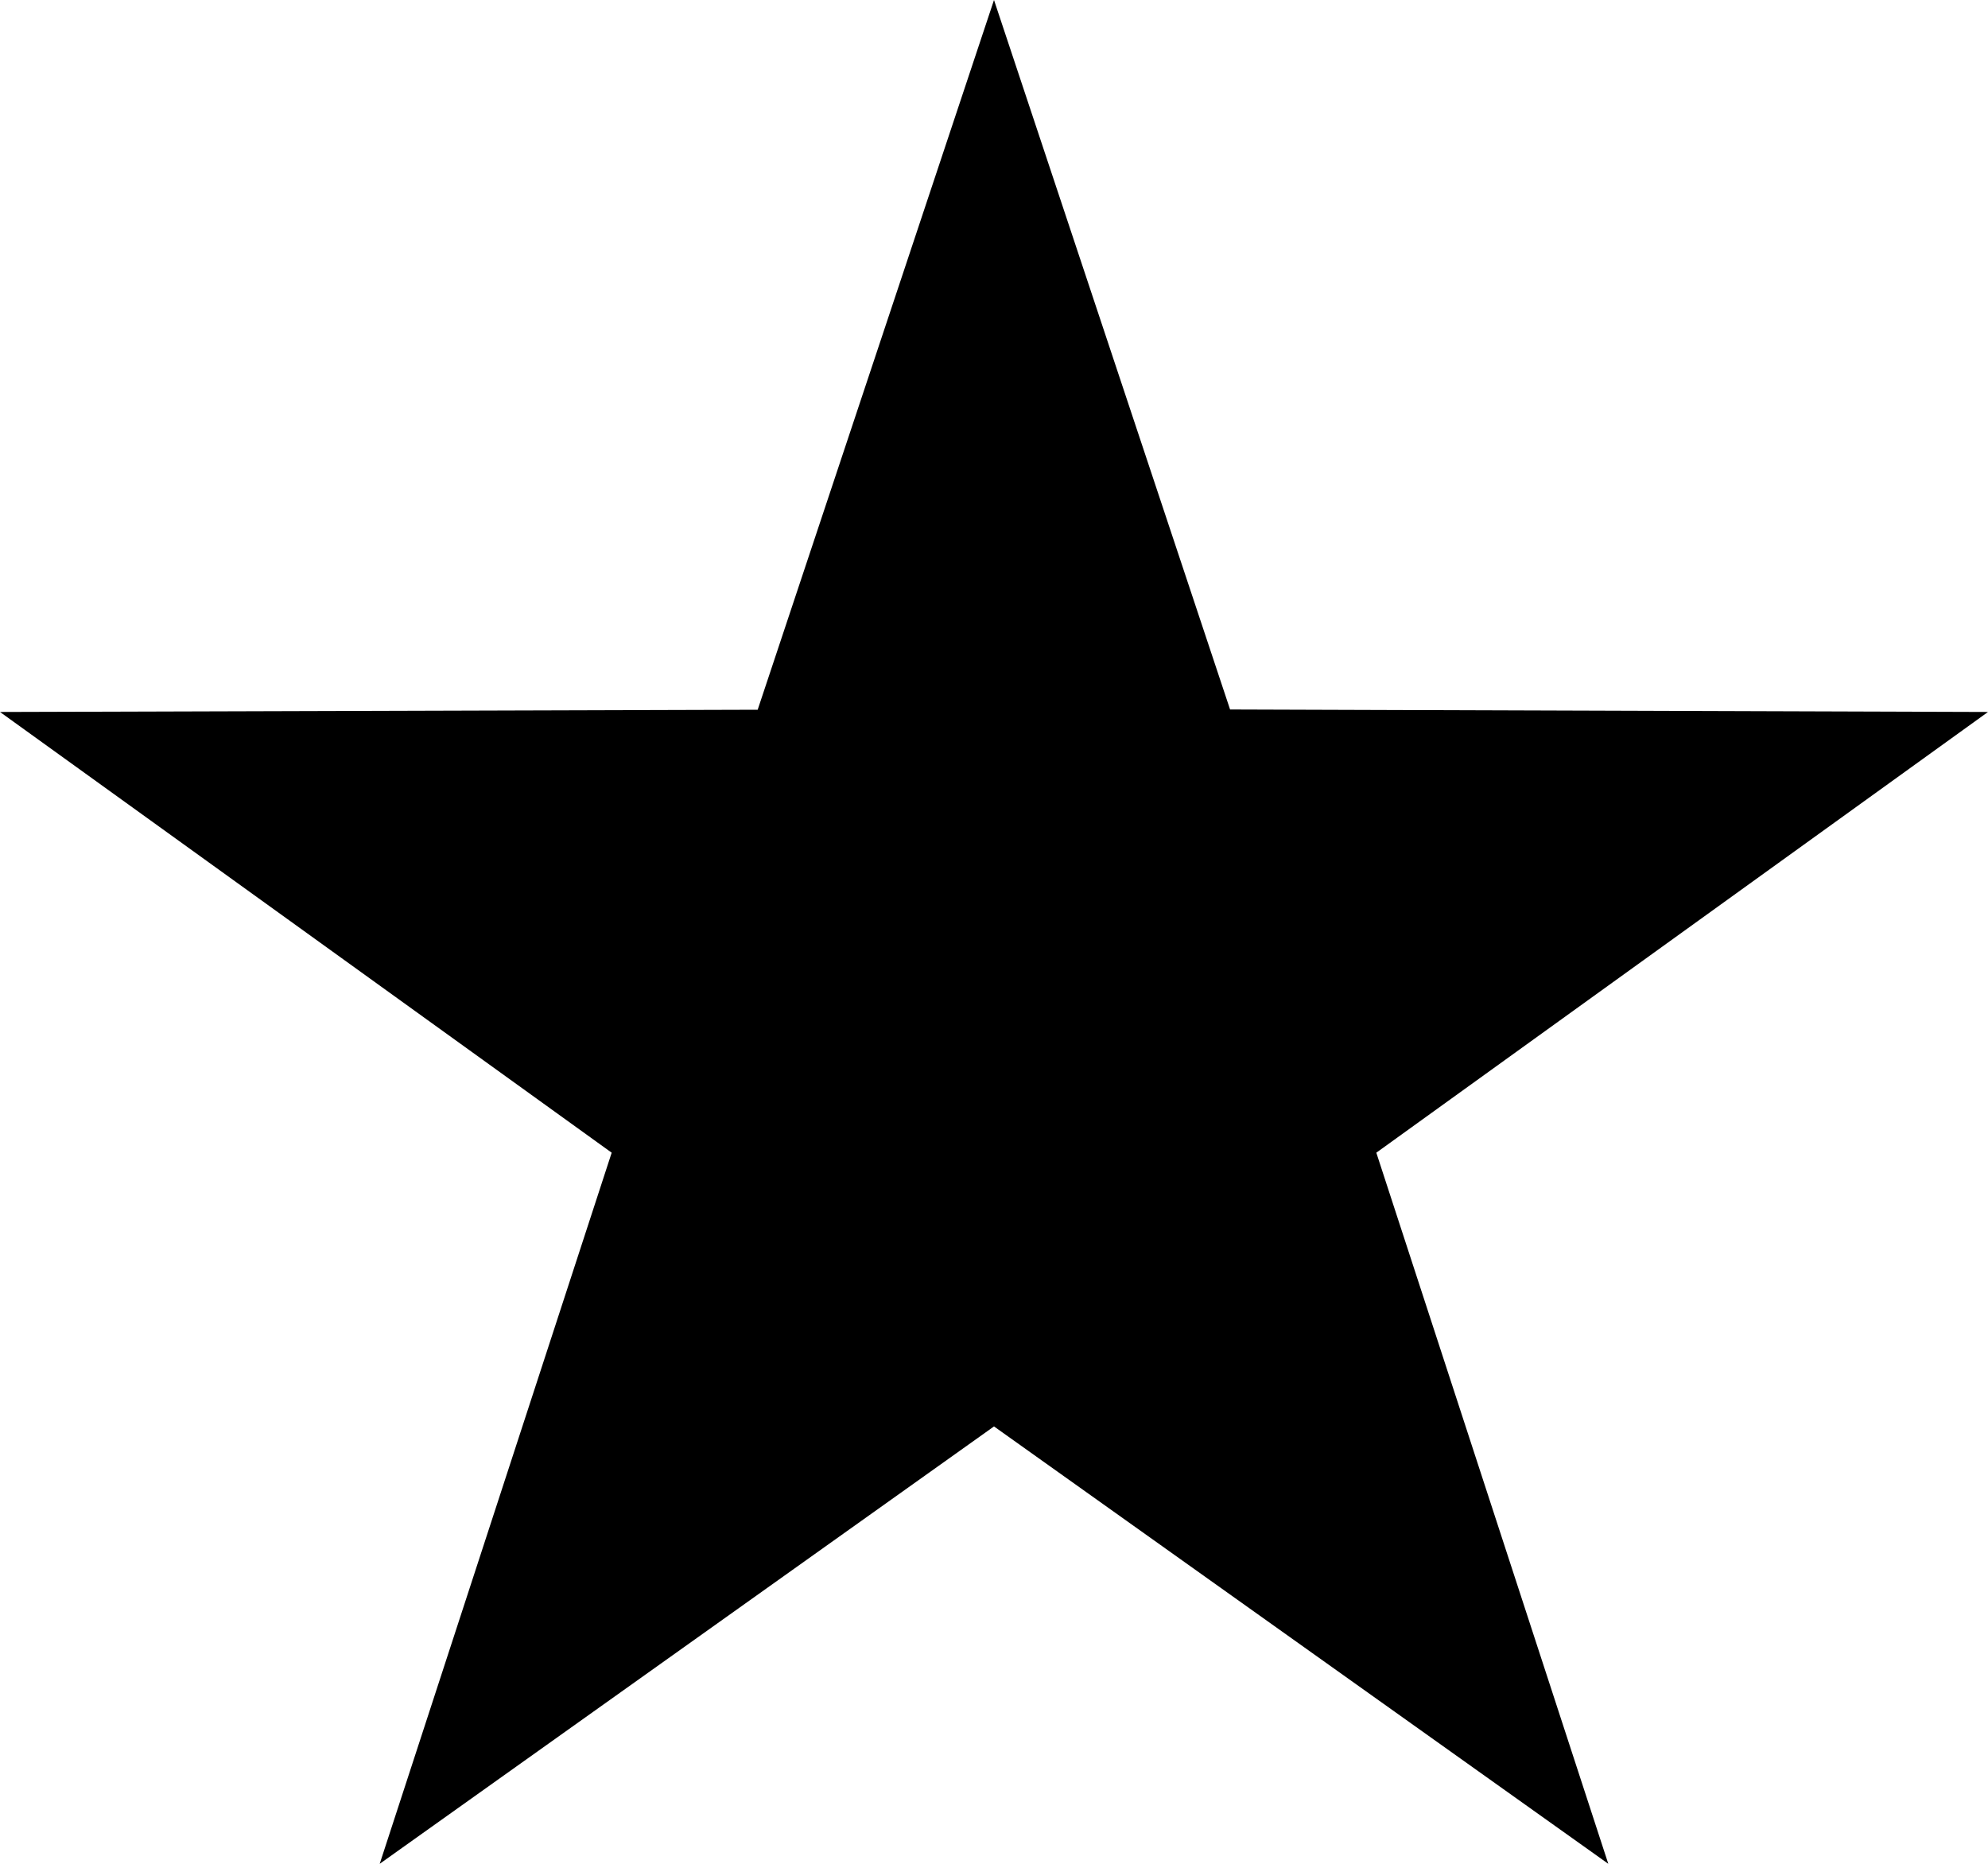 <svg width="16" height="15" viewBox="0 0 16 15" xmlns="http://www.w3.org/2000/svg"><title>Page 1 Copy 13</title><path d="M8 0L6.098 5.712 0 5.73l4.923 3.547L3.056 15 8 11.48 12.944 15l-1.867-5.723L16 5.73 9.9 5.71" fill-rule="evenodd"/></svg>